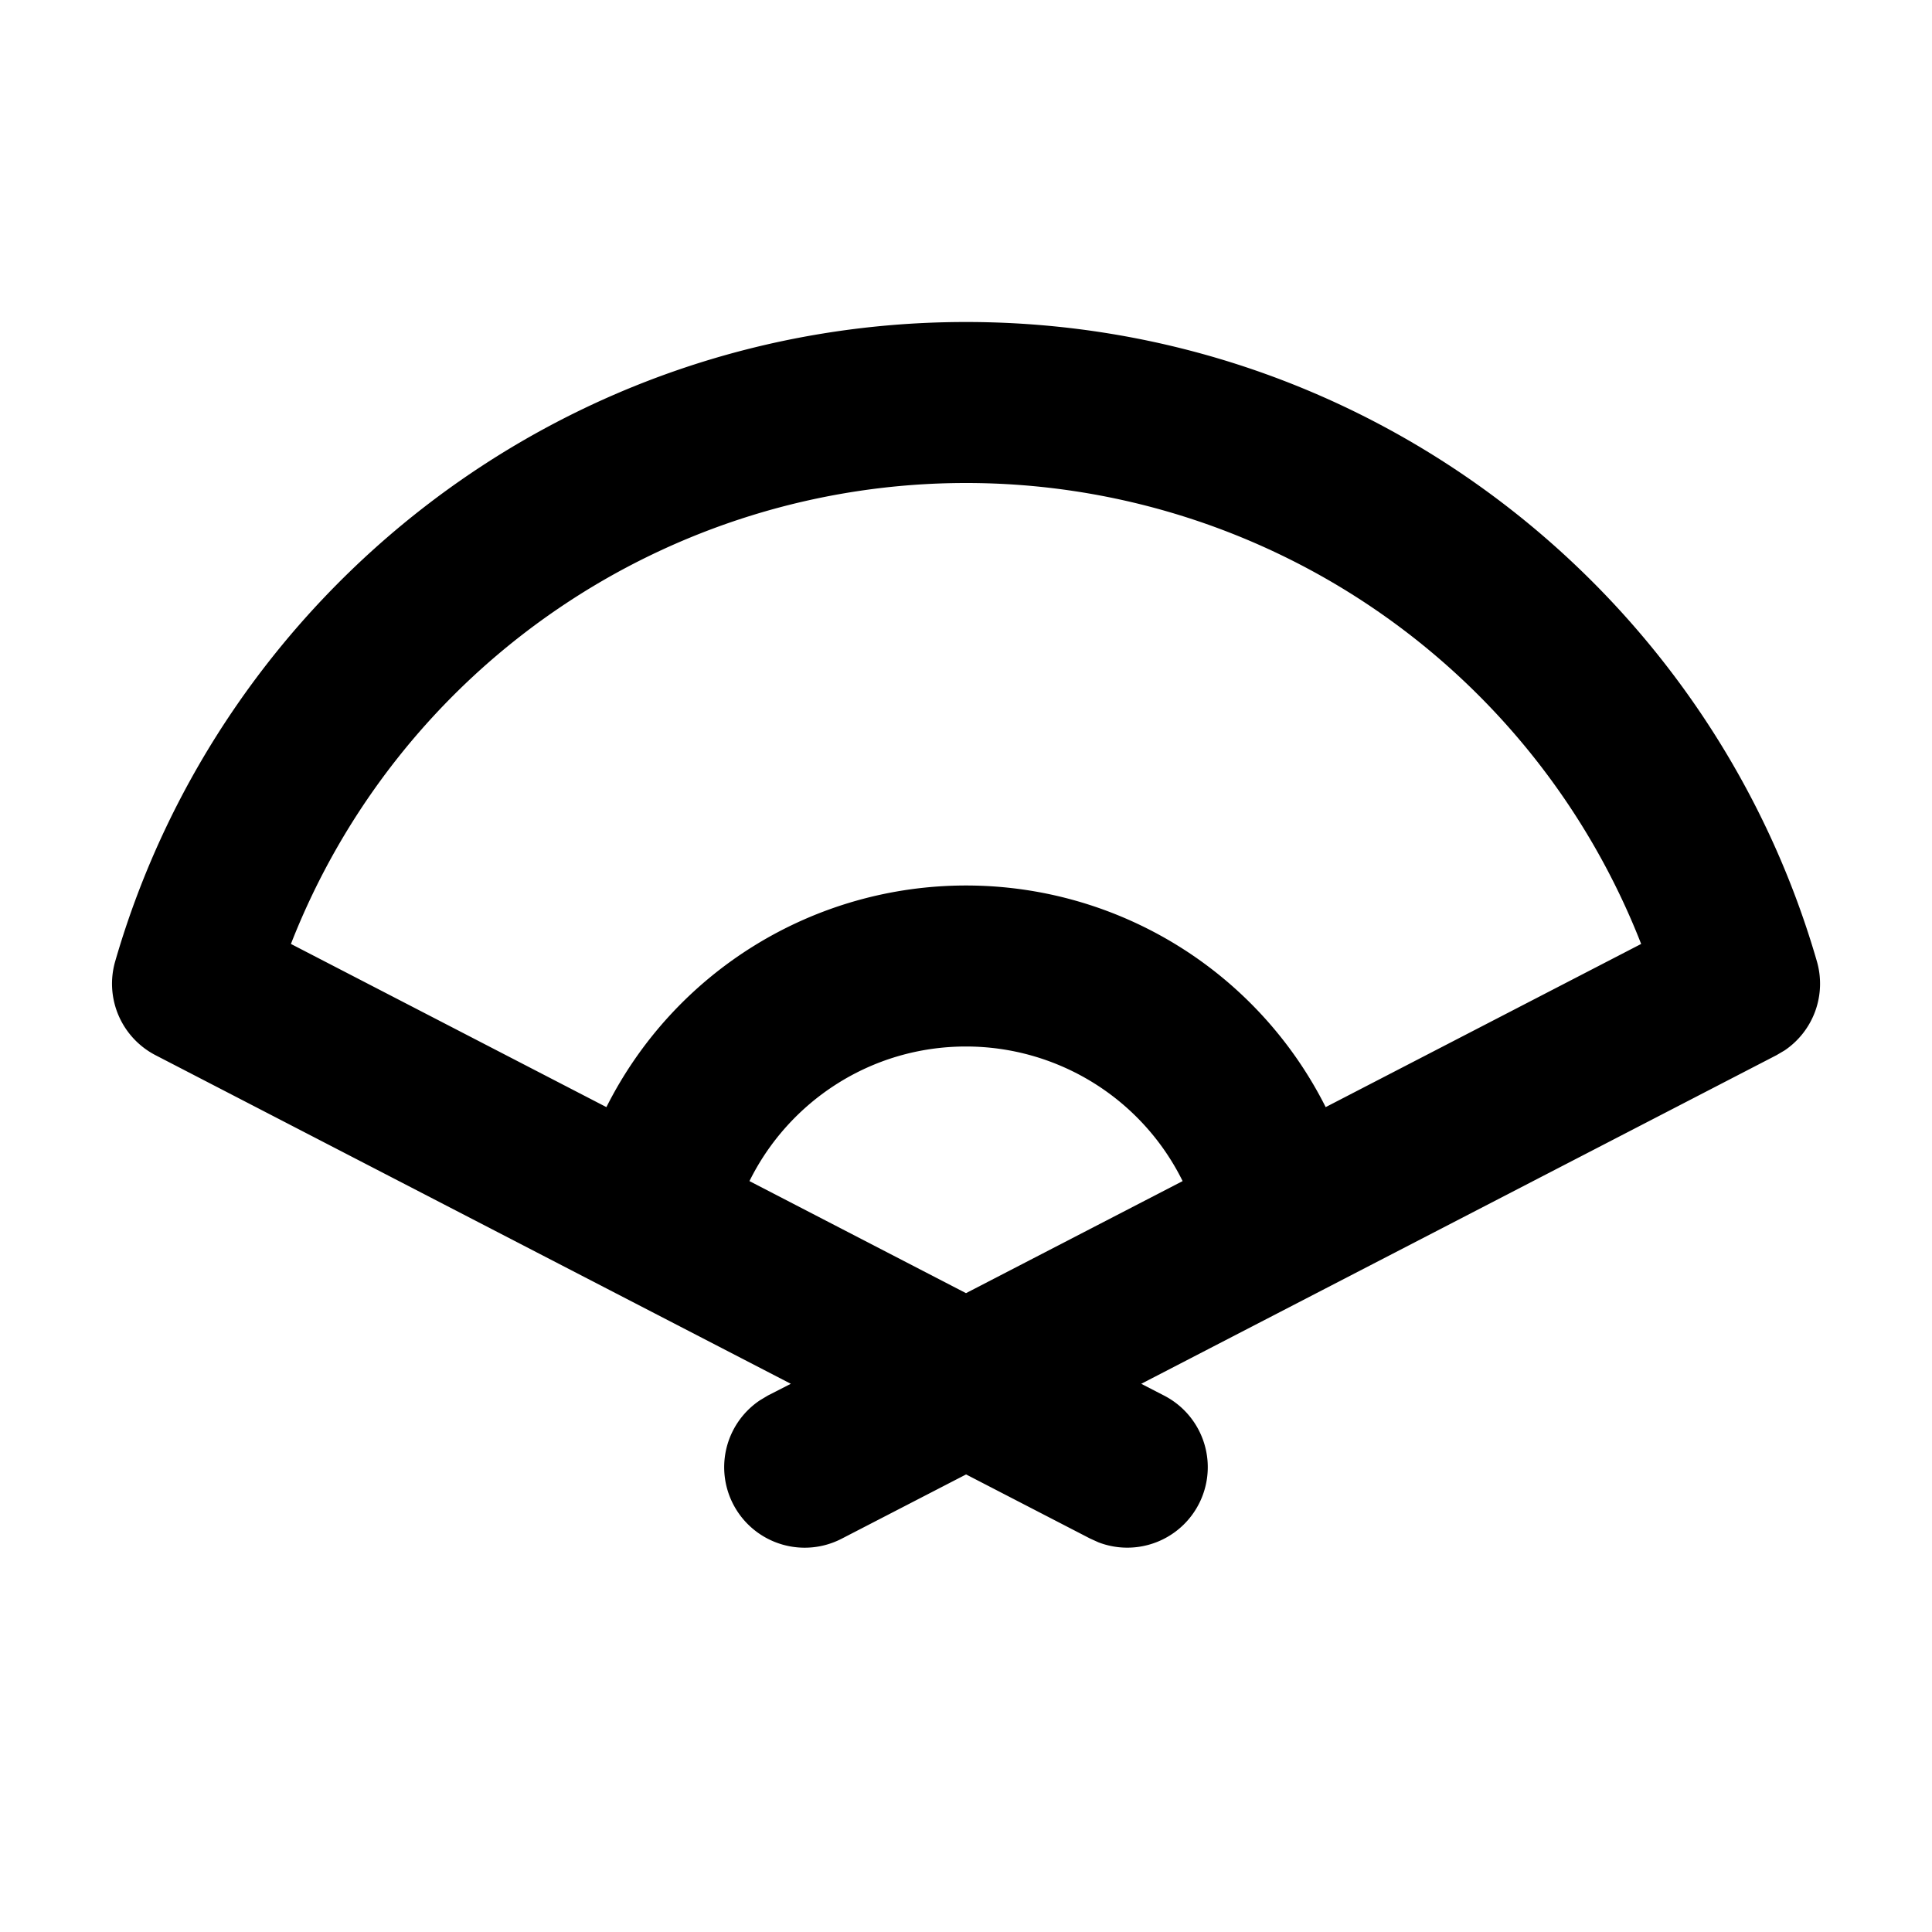 <svg xmlns="http://www.w3.org/2000/svg" viewBox="0 0 24 24">
    <g fill="none" fill-rule="evenodd">
        <path d="M24 0v24H0V0zM12.594 23.258l-.012.002-.071.035-.02.004-.014-.004-.071-.036c-.01-.003-.019 0-.024.006l-.004.01-.017.428.005.02.01.013.104.074.015.004.012-.004.104-.074.012-.016.004-.017-.017-.427c-.002-.01-.009-.017-.016-.018m.264-.113-.014.002-.184.093-.01.01-.003.011.018.43.005.012.008.008.201.092c.012.004.023 0 .029-.008l.004-.014-.034-.614c-.003-.012-.01-.02-.02-.022m-.715.002a.023.023 0 0 0-.027.006l-.006.014-.034.614c0 .012.007.02.017.024l.015-.002.201-.093.01-.008.003-.011.018-.43-.003-.012-.01-.01z"/>
        <path fill="currentColor"
              d="M12 4c5.015 0 9.244 3.356 10.57 7.942a1 1 0 0 1-.4 1.106l-.102.06-7.891 4.082.283.146a1 1 0 0 1-.813 1.824l-.106-.048-1.54-.796-1.541.796a1 1 0 0 1-1.02-1.717l.1-.06.284-.145-7.892-4.082a1 1 0 0 1-.501-1.166C2.756 7.356 6.985 4 12.001 4Zm0 9c-1.18 0-2.2.681-2.69 1.672L12 16.064l2.691-1.392A3.001 3.001 0 0 0 12.001 13Zm0-7a9.004 9.004 0 0 0-8.386 5.726l3.919 2.027A4.999 4.999 0 0 1 12 11a4.999 4.999 0 0 1 4.468 2.753l3.919-2.027A9.004 9.004 0 0 0 12 6"/>
    </g>
</svg>